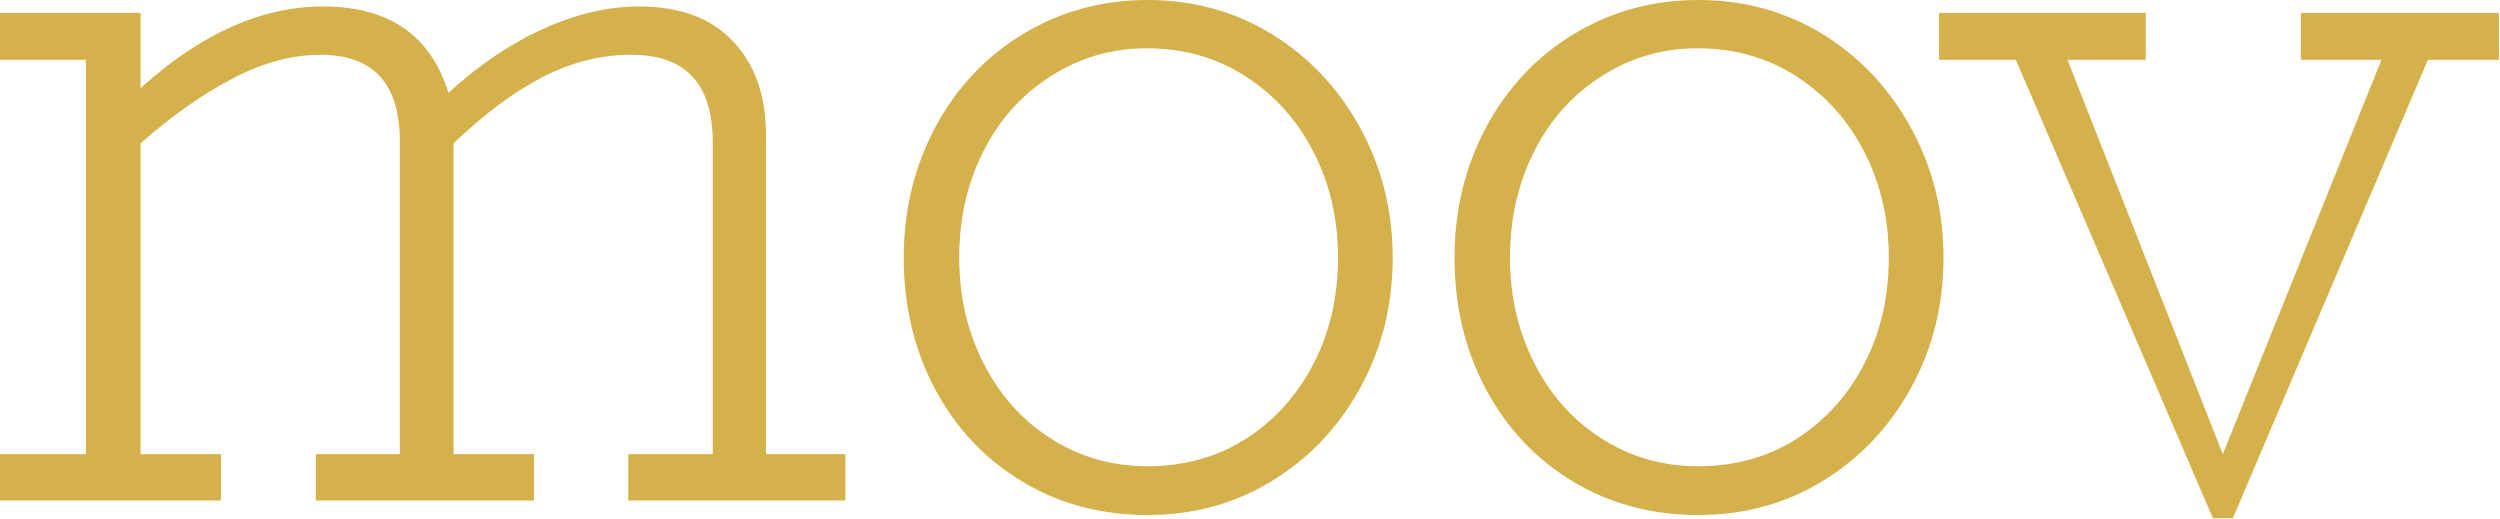 <?xml version="1.0" encoding="UTF-8" standalone="no"?>
<!DOCTYPE svg PUBLIC "-//W3C//DTD SVG 1.1//EN" "http://www.w3.org/Graphics/SVG/1.1/DTD/svg11.dtd">
<svg width="100%" height="100%" viewBox="0 0 1999 415" version="1.1" xmlns="http://www.w3.org/2000/svg" xmlns:xlink="http://www.w3.org/1999/xlink" xml:space="preserve" xmlns:serif="http://www.serif.com/" style="fill-rule:evenodd;clip-rule:evenodd;stroke-linejoin:round;stroke-miterlimit:2;">
    <g transform="matrix(4.167,0,0,4.167,358.575,331.237)">
        <path d="M0,-61.69C6.026,-67.159 12.176,-71.292 18.417,-74.057C24.658,-76.854 30.715,-78.251 36.559,-78.251C44.39,-78.251 50.417,-76.033 54.608,-71.566C58.83,-67.129 60.94,-61.082 60.94,-53.423L60.94,7.658L76.176,7.658L76.176,16.561L34.508,16.561L34.508,7.658L50.723,7.658L50.723,-52.178C50.723,-63.392 45.522,-68.983 35.12,-68.983C29.339,-68.983 23.679,-67.585 18.172,-64.759C12.696,-61.962 6.945,-57.678 0.979,-51.996L0.979,7.658L16.397,7.658L16.397,16.561L-25.453,16.561L-25.453,7.658L-9.33,7.658L-9.33,-52.36C-9.33,-63.452 -14.409,-68.983 -24.567,-68.983C-29.95,-68.983 -35.518,-67.493 -41.3,-64.485C-47.052,-61.507 -52.988,-57.344 -59.075,-51.996L-59.075,7.658L-43.656,7.658L-43.656,16.561L-86.058,16.561L-86.058,7.658L-69.568,7.658L-69.568,-68.01L-86.058,-68.01L-86.058,-77.005L-59.075,-77.005L-59.075,-62.571C-47.541,-73.024 -35.855,-78.251 -24.046,-78.251C-11.412,-78.251 -3.427,-72.72 0,-61.69" style="fill:rgb(213,177,76);"/>
    </g>
    <g transform="matrix(4.167,0,0,4.167,917.53,38.996)">
        <path d="M0,80.105C7.099,80.105 13.4,78.343 18.906,74.818C24.413,71.292 28.726,66.491 31.848,60.444C34.998,54.396 36.559,47.589 36.559,40.053C36.559,32.638 34.998,25.892 31.848,19.784C28.726,13.705 24.383,8.874 18.815,5.288C13.277,1.702 6.944,-0.091 -0.183,-0.091C-6.884,-0.091 -13.002,1.702 -18.6,5.288C-24.198,8.874 -28.513,13.705 -31.54,19.784C-34.601,25.892 -36.13,32.638 -36.13,40.053C-36.13,47.467 -34.57,54.244 -31.45,60.353C-28.36,66.46 -24.046,71.292 -18.508,74.818C-12.971,78.343 -6.823,80.105 0,80.105M47.052,40.053C47.052,49.138 45.001,57.435 40.872,64.971C36.742,72.508 31.113,78.494 23.985,82.87C16.826,87.277 8.841,89.464 0,89.464C-8.903,89.464 -16.917,87.338 -24.016,83.053C-31.144,78.768 -36.712,72.873 -40.749,65.336C-44.757,57.8 -46.777,49.351 -46.777,40.053C-46.777,30.906 -44.726,22.549 -40.658,14.951C-36.559,7.354 -30.93,1.398 -23.74,-2.917C-16.581,-7.201 -8.658,-9.359 0,-9.359C8.841,-9.359 16.826,-7.141 23.985,-2.735C31.113,1.702 36.742,7.689 40.872,15.286C45.001,22.883 47.052,31.149 47.052,40.053" style="fill:rgb(213,177,76);"/>
    </g>
    <g transform="matrix(4.167,0,0,4.167,1357.95,38.996)">
        <path d="M0,80.105C7.099,80.105 13.401,78.343 18.906,74.818C24.414,71.292 28.727,66.491 31.848,60.444C34.998,54.396 36.559,47.589 36.559,40.053C36.559,32.638 34.998,25.892 31.848,19.784C28.727,13.705 24.383,8.874 18.815,5.288C13.278,1.702 6.944,-0.091 -0.183,-0.091C-6.883,-0.091 -13.002,1.702 -18.6,5.288C-24.198,8.874 -28.512,13.705 -31.54,19.784C-34.6,25.892 -36.13,32.638 -36.13,40.053C-36.13,47.467 -34.57,54.244 -31.449,60.353C-28.36,66.46 -24.046,71.292 -18.508,74.818C-12.97,78.343 -6.823,80.105 0,80.105M47.052,40.053C47.052,49.138 45.002,57.435 40.872,64.971C36.742,72.508 31.114,78.494 23.986,82.87C16.826,87.277 8.841,89.464 0,89.464C-8.902,89.464 -16.917,87.338 -24.015,83.053C-31.143,78.768 -36.711,72.873 -40.749,65.336C-44.757,57.8 -46.776,49.351 -46.776,40.053C-46.776,30.906 -44.726,22.549 -40.658,14.951C-36.559,7.354 -30.929,1.398 -23.74,-2.917C-16.581,-7.201 -8.657,-9.359 0,-9.359C8.841,-9.359 16.826,-7.141 23.986,-2.735C31.114,1.702 36.742,7.689 40.872,15.286C45.002,22.883 47.052,31.149 47.052,40.053" style="fill:rgb(213,177,76);"/>
    </g>
    <g transform="matrix(4.167,0,0,4.167,1653.16,376.857)">
        <path d="M0,-78.959L29.806,-3.291L60.246,-78.959L44.787,-78.959L44.787,-87.954L82.775,-87.954L82.775,-78.959L69.157,-78.959L31.74,8.995L27.904,8.995L-9.908,-78.959L-24.65,-78.959L-24.65,-87.954L15.023,-87.954L15.023,-78.959L0,-78.959Z" style="fill:rgb(213,177,76);"/>
    </g>
</svg>
